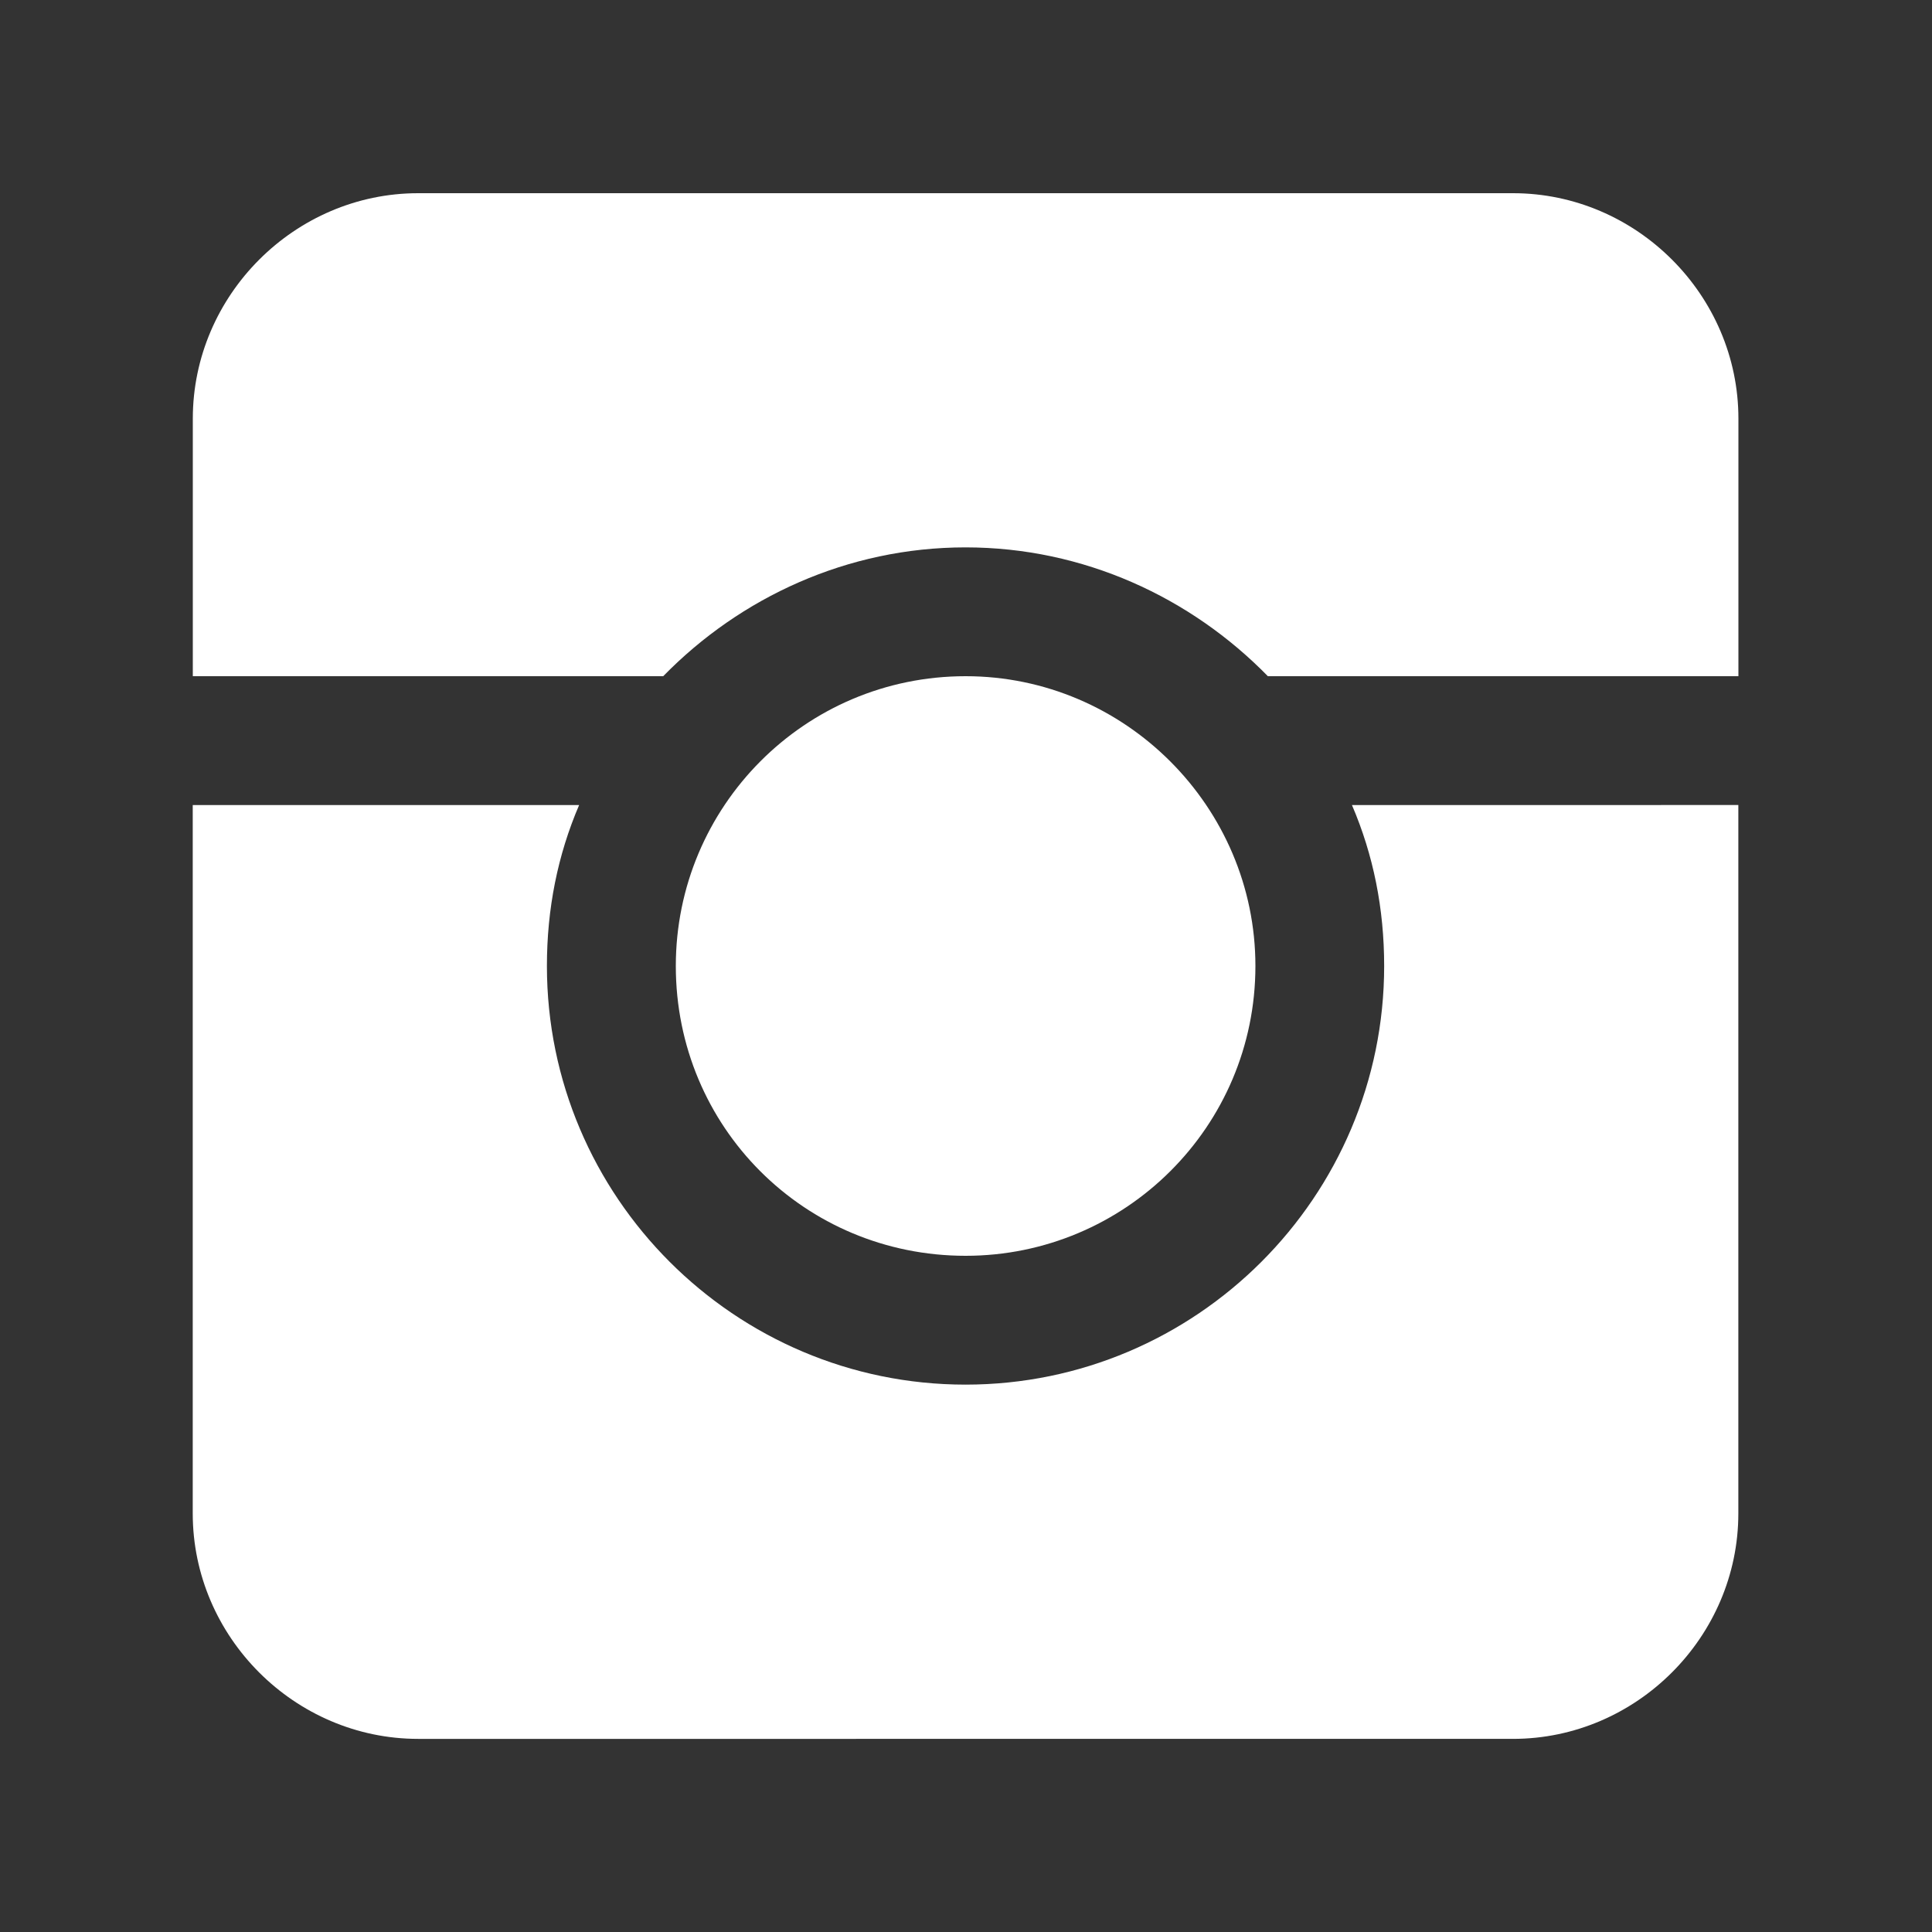   <svg version='1.1'
                                            xmlns='http://www.w3.org/2000/svg'
                                            xmlns:xlink='http://www.w3.org/1999/xlink' x='0px' y='0px'
                                            width='25' height='25' viewBox='0 0 25 25'
                                            enable-background='new 0 0 25 25' xml:space='preserve'>
                                                <rect x="0" y="0" width="25" height="25" fill="#333333" stroke="none"/>
                                                <path fill="#ffffff" d='M22.494,8.75h-6.088c-0.995-1.019-2.384-1.667-3.912-1.667c-1.527,0-2.917,0.648-3.912,1.667H2.495V5.417 C2.495,3.82,3.814,2.5,5.411,2.5h14.167c1.597,0,2.917,1.319,2.917,2.917V8.75z M22.494,10.417v9.167 c0,1.597-1.319,2.917-2.917,2.917H5.411c-1.597,0-2.917-1.319-2.917-2.917v-9.167h5c-0.278,0.648-0.417,1.342-0.417,2.083 c0,2.986,2.431,5.417,5.417,5.417c2.986,0,5.417-2.431,5.417-5.417c0-0.741-0.139-1.436-0.417-2.083H22.494z M8.745,12.5 c0-2.061,1.667-3.75,3.75-3.75c2.061,0,3.75,1.689,3.75,3.75c0,2.083-1.689,3.75-3.75,3.75C10.411,16.25,8.745,14.583,8.745,12.5z' />
                                        </svg>